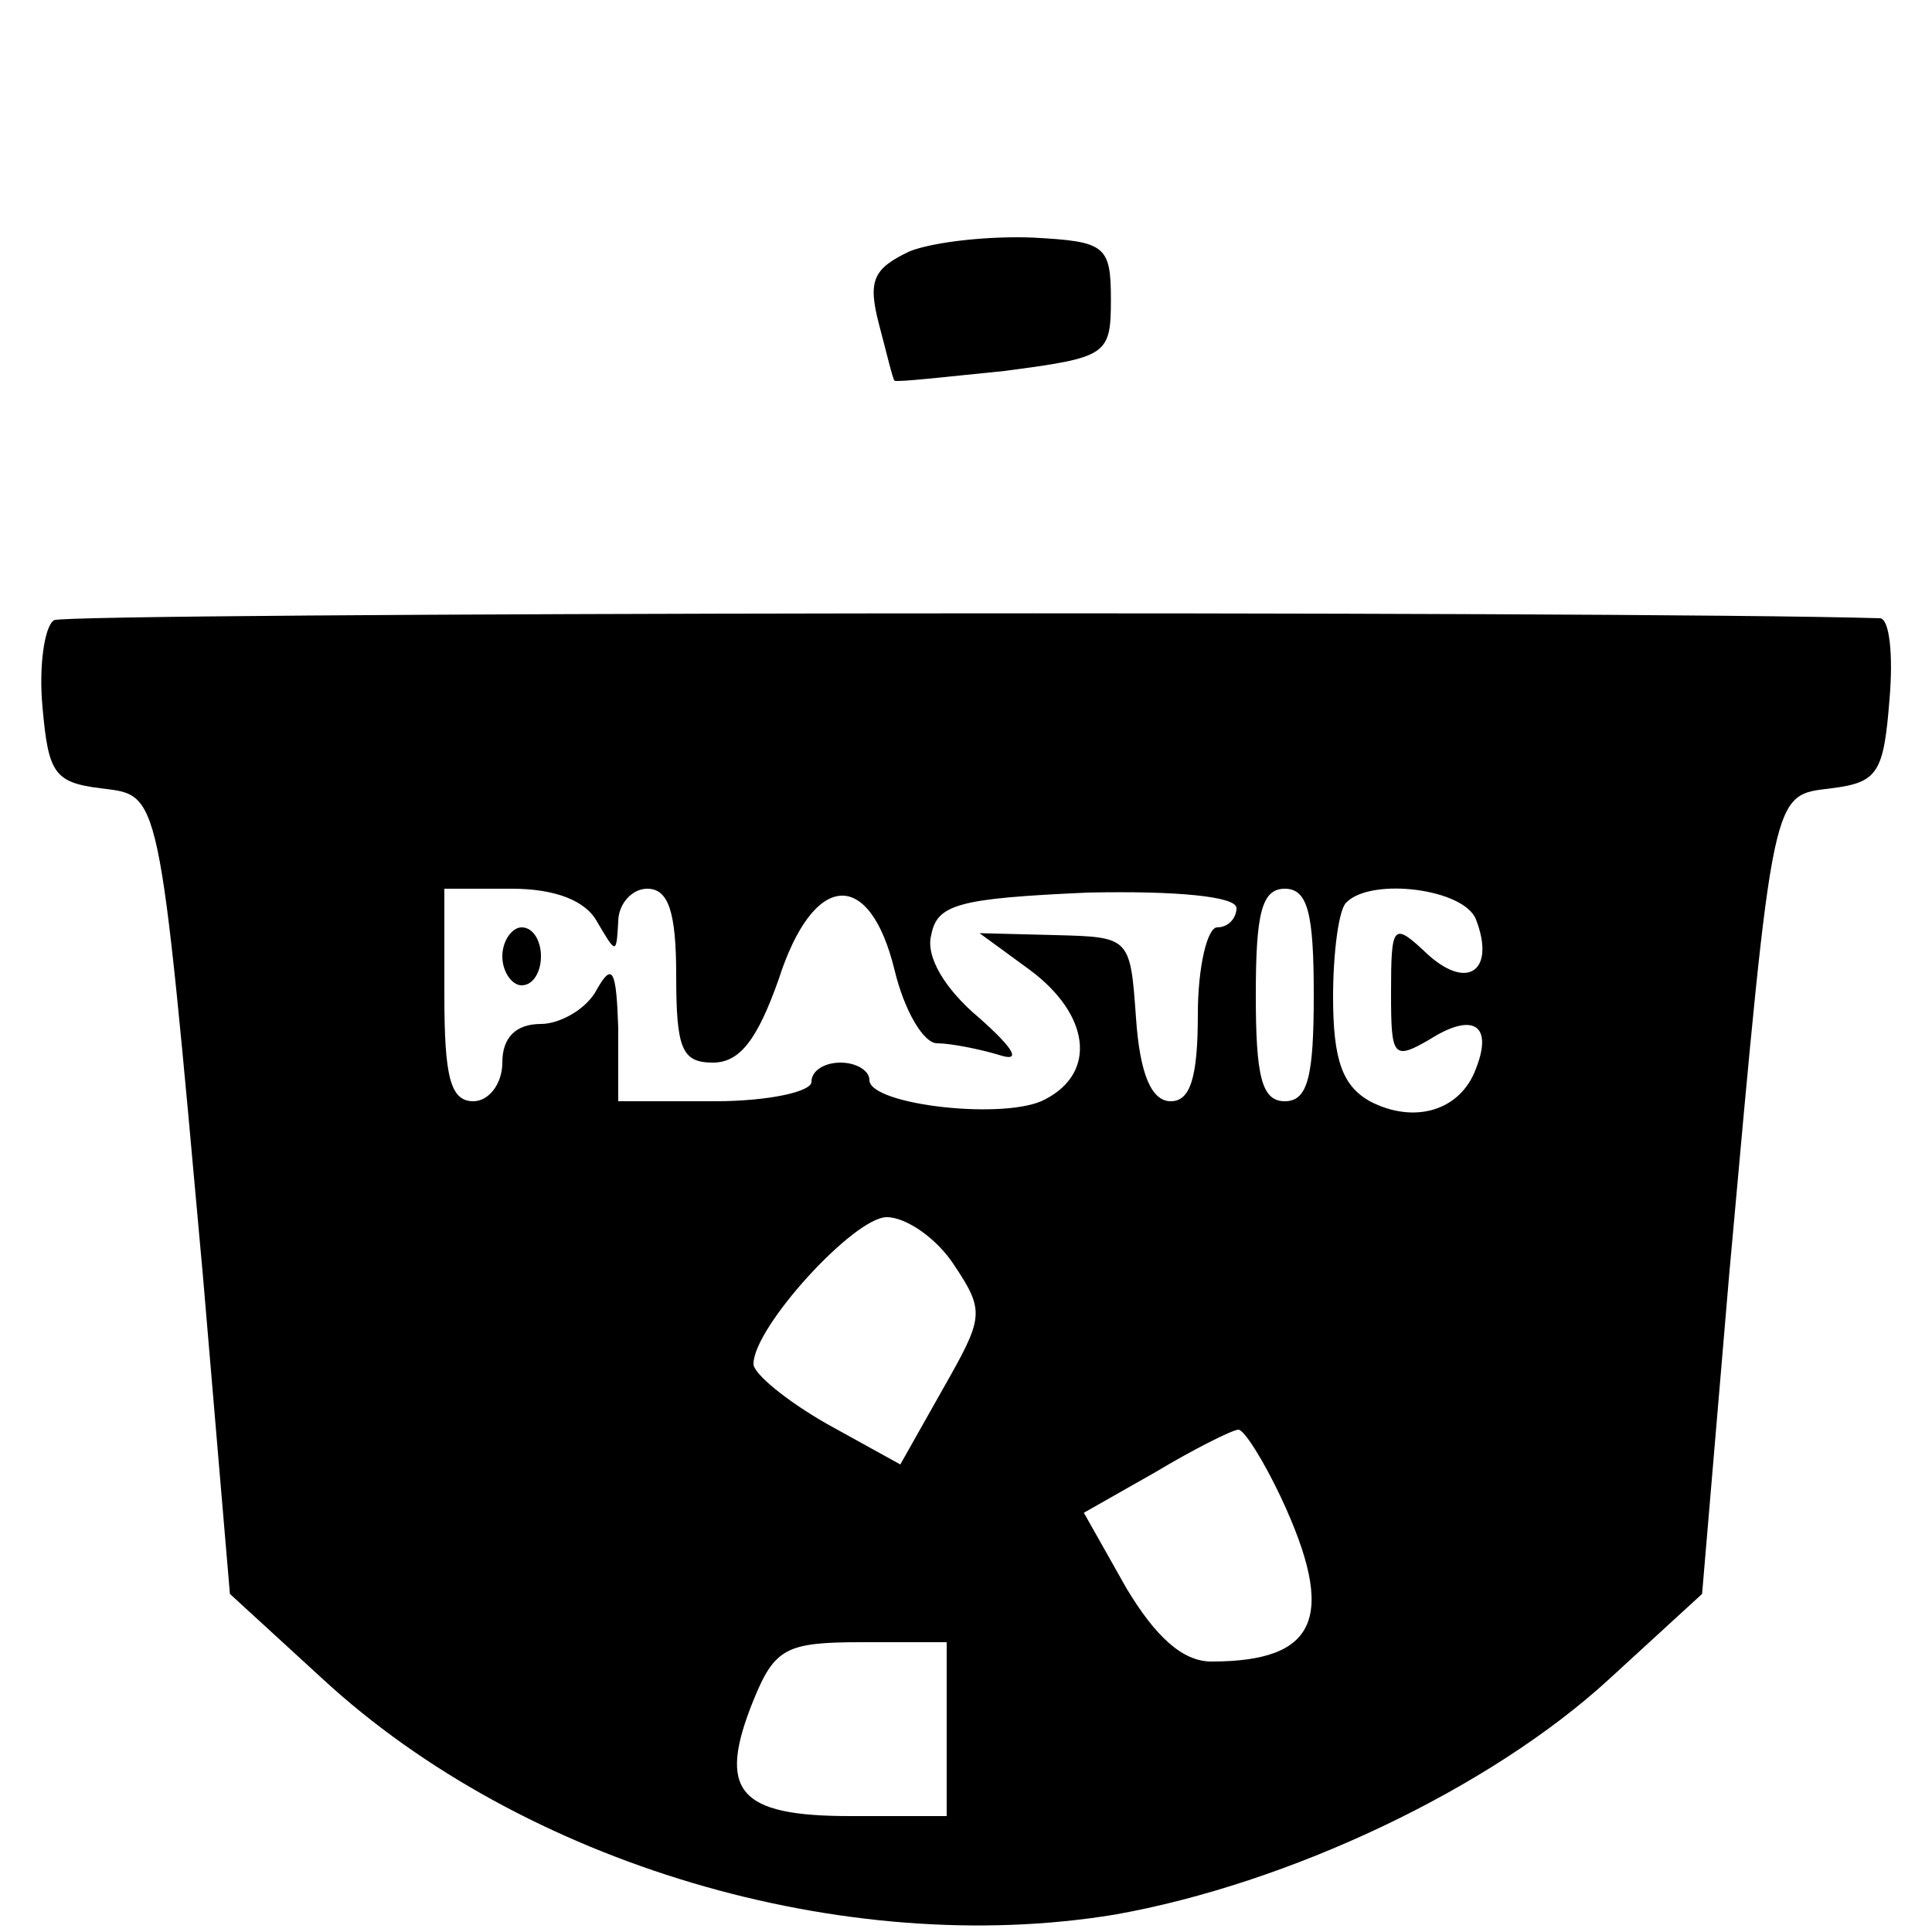 <?xml version="1.0" standalone="no"?>
<!DOCTYPE svg PUBLIC "-//W3C//DTD SVG 20010904//EN"
 "http://www.w3.org/TR/2001/REC-SVG-20010904/DTD/svg10.dtd">
<svg version="1.0" xmlns="http://www.w3.org/2000/svg"
 width="100pt" height="100pt" viewBox="0 0 100 100"
 preserveAspectRatio="xMidYMid meet">

<g transform="translate(0,100) scale(0.1,-0.1)"
fill="#000000" stroke="none">
<path d="M471 870 c-19 -9 -22 -15 -16 -38 4 -15 7 -28 8 -29 1 -1 27 2 57 5
53 7 55 8 55 37 0 28 -3 30 -40 32 -22 1 -51 -2 -64 -7z"/>
<path d="M28 679 c-5 -3 -8 -24 -6 -45 3 -34 6 -39 30 -42 31 -4 30 3 53 -252
l14 -165 48 -44 c104 -96 270 -145 410 -122 90 16 194 65 256 122 l48 44 14
165 c23 255 22 248 53 252 24 3 27 8 30 46 2 23 0 42 -5 42 -136 4 -938 3
-945 -1z m281 -156 c10 -17 10 -17 11 0 0 9 7 17 15 17 11 0 15 -12 15 -45 0
-38 3 -45 19 -45 14 0 23 12 34 43 18 56 47 58 60 5 5 -21 15 -38 22 -38 7 0
22 -3 32 -6 12 -4 8 3 -10 19 -18 15 -28 32 -25 43 3 16 14 19 81 22 46 1 77
-2 77 -8 0 -5 -4 -10 -10 -10 -5 0 -10 -20 -10 -45 0 -33 -4 -45 -14 -45 -10
0 -16 14 -18 43 -3 42 -3 42 -42 43 l-39 1 26 -19 c31 -23 35 -53 8 -67 -20
-11 -91 -3 -91 10 0 5 -7 9 -15 9 -8 0 -15 -4 -15 -10 0 -5 -22 -10 -50 -10
l-50 0 0 38 c-1 30 -3 34 -11 20 -5 -10 -19 -18 -29 -18 -13 0 -20 -7 -20 -20
0 -11 -7 -20 -15 -20 -12 0 -15 13 -15 55 l0 55 35 0 c22 0 38 -6 44 -17z
m371 -38 c0 -42 -3 -55 -15 -55 -12 0 -15 13 -15 55 0 42 3 55 15 55 12 0 15
-13 15 -55z m84 39 c10 -26 -4 -37 -25 -18 -18 17 -19 16 -19 -20 0 -33 1 -35
20 -24 22 14 33 8 24 -15 -8 -22 -32 -29 -55 -17 -14 8 -19 21 -19 54 0 23 3
46 7 49 13 13 61 7 67 -9z m-270 -179 c16 -24 15 -27 -6 -64 l-22 -39 -38 21
c-21 12 -38 26 -38 31 0 19 52 76 69 76 10 0 26 -11 35 -25z m169 -120 c29
-62 19 -85 -36 -85 -15 0 -29 13 -44 38 l-22 39 37 21 c20 12 40 22 43 22 3 0
13 -16 22 -35z m-173 -120 l0 -45 -50 0 c-58 0 -69 13 -50 60 11 27 17 30 56
30 l44 0 0 -45z"/>
<path d="M260 505 c0 -8 5 -15 10 -15 6 0 10 7 10 15 0 8 -4 15 -10 15 -5 0
-10 -7 -10 -15z"/>
</g>
</svg>

